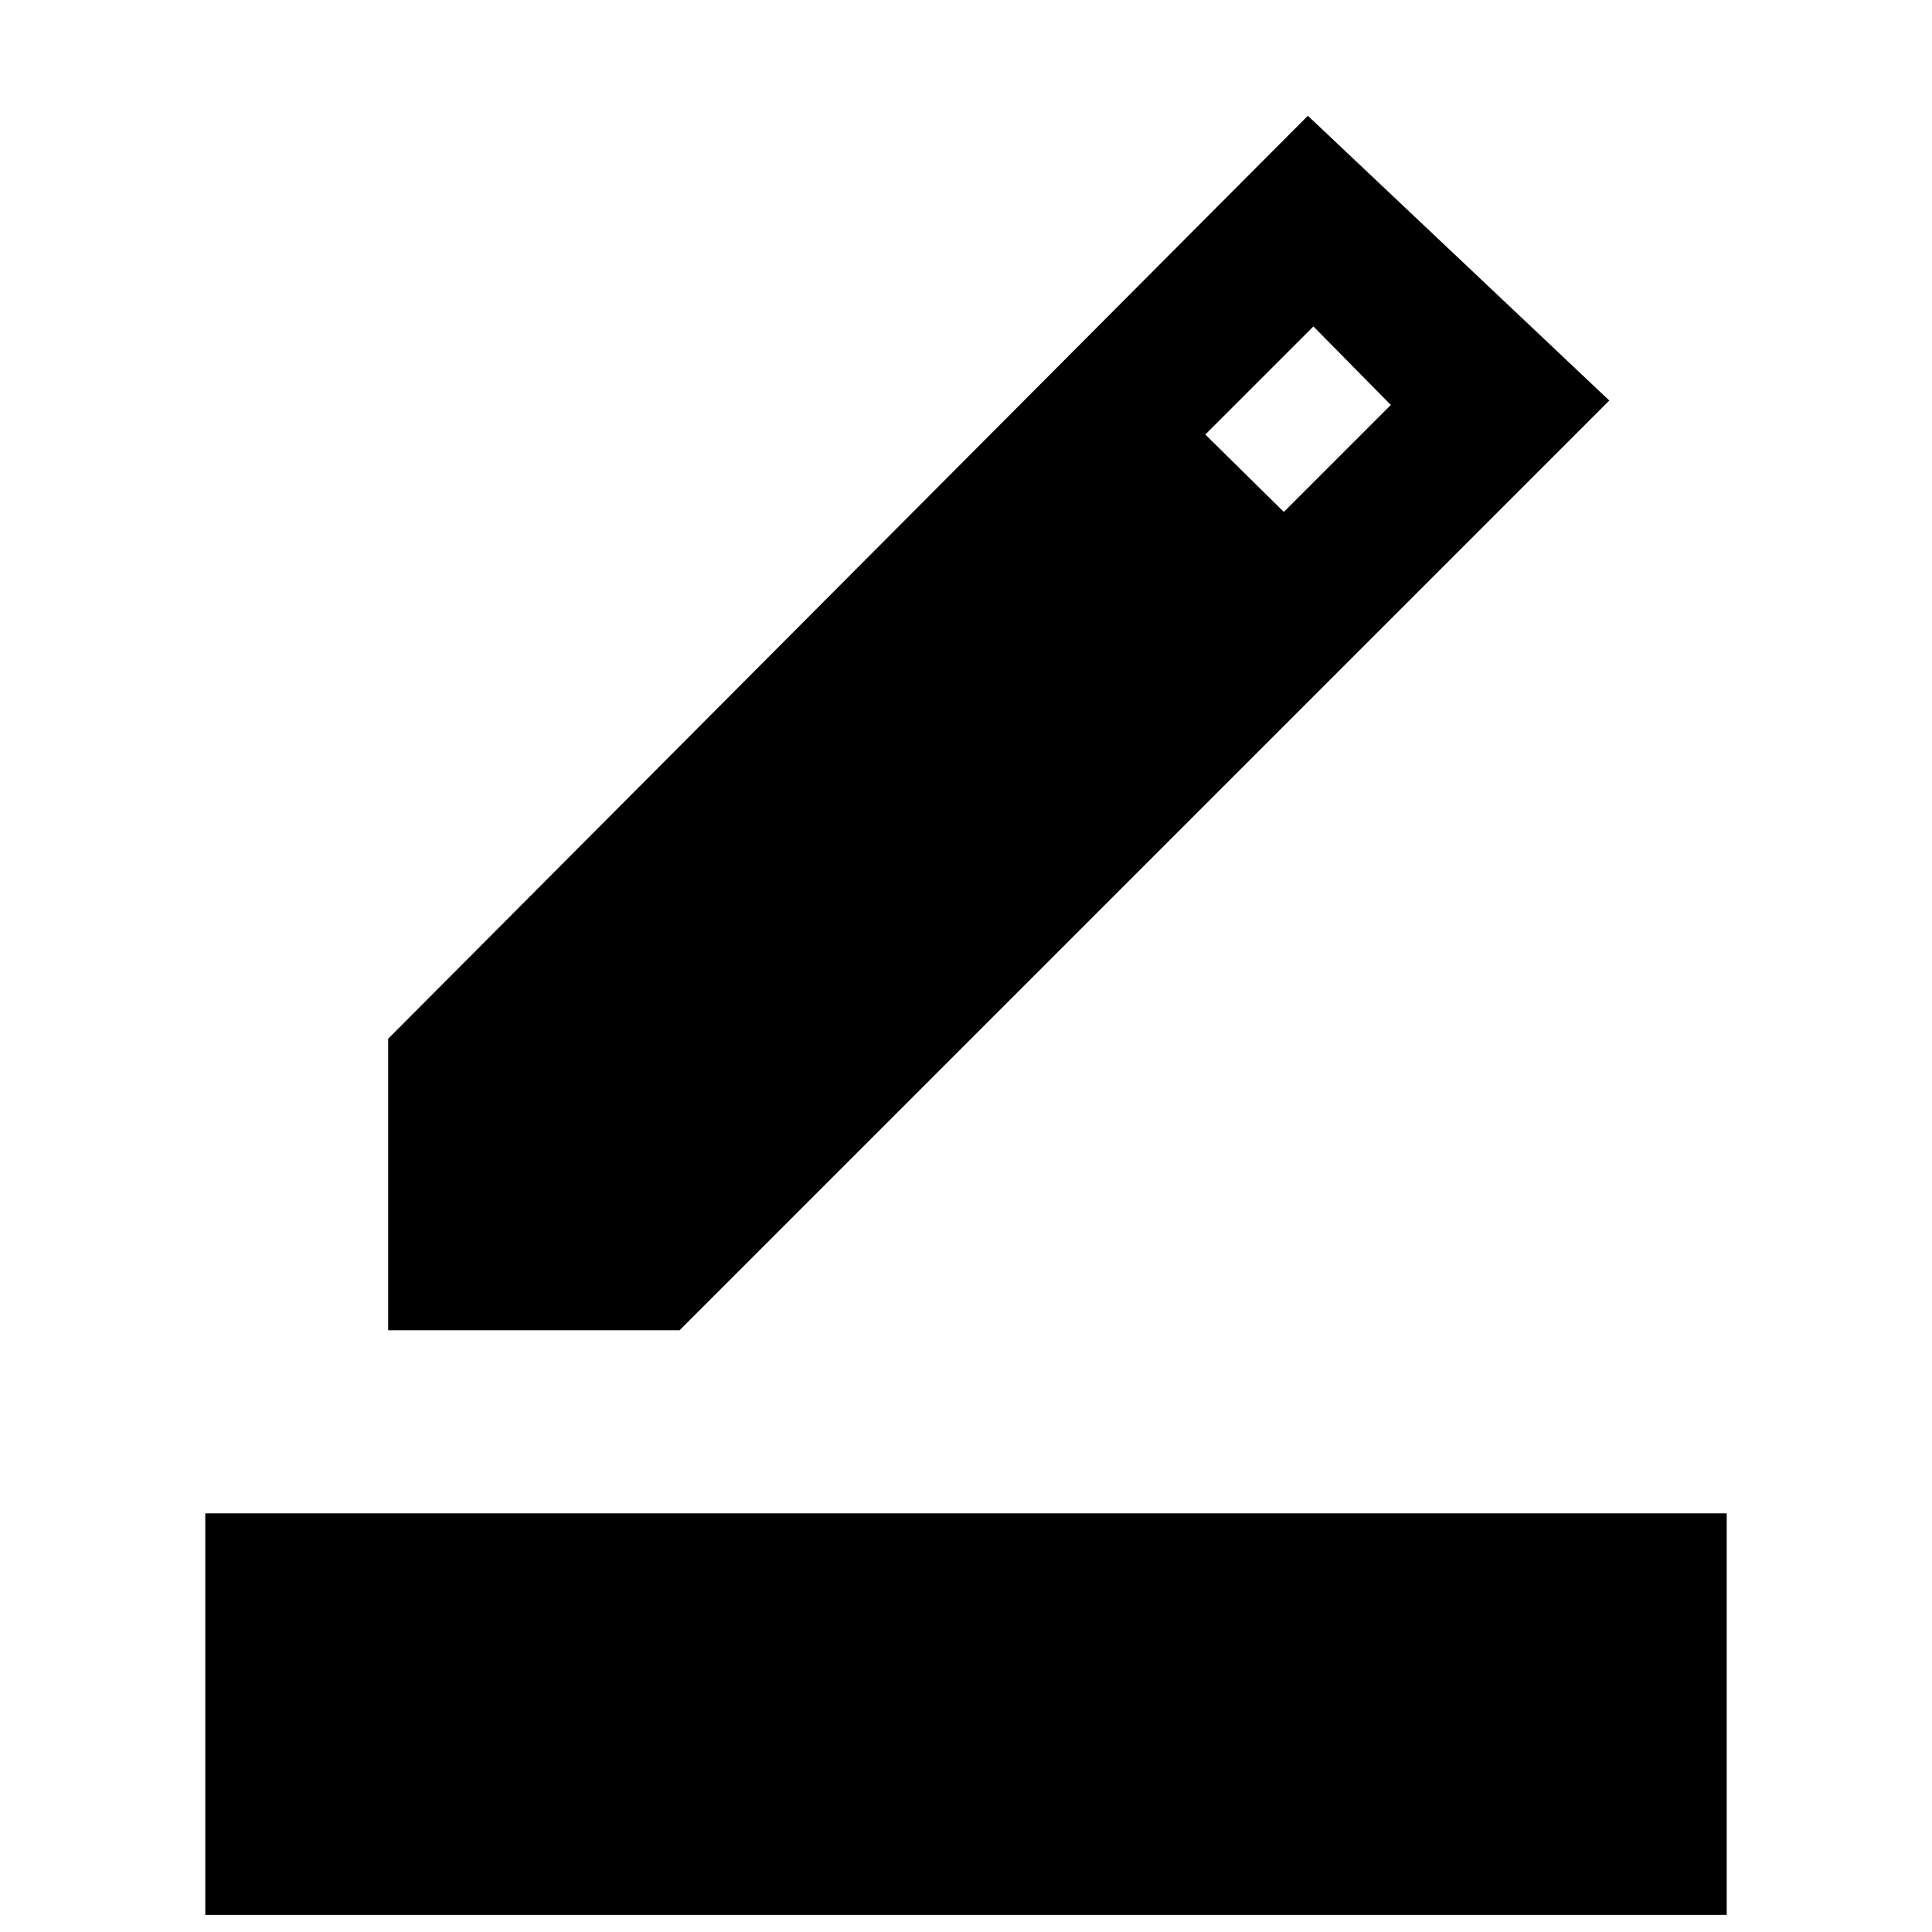 <svg xmlns="http://www.w3.org/2000/svg" height="20" viewBox="0 -960 960 960" width="20"><path d="M102-8.5v-199.52h756V-8.5H102Zm90.87-290.52v-144.83l457-458.63 149.78 141.5L337.7-299.02H192.87Zm445.06-406.61 53.16-53.15-38.46-39.02-53.72 53.71 39.02 38.46Z"/></svg>